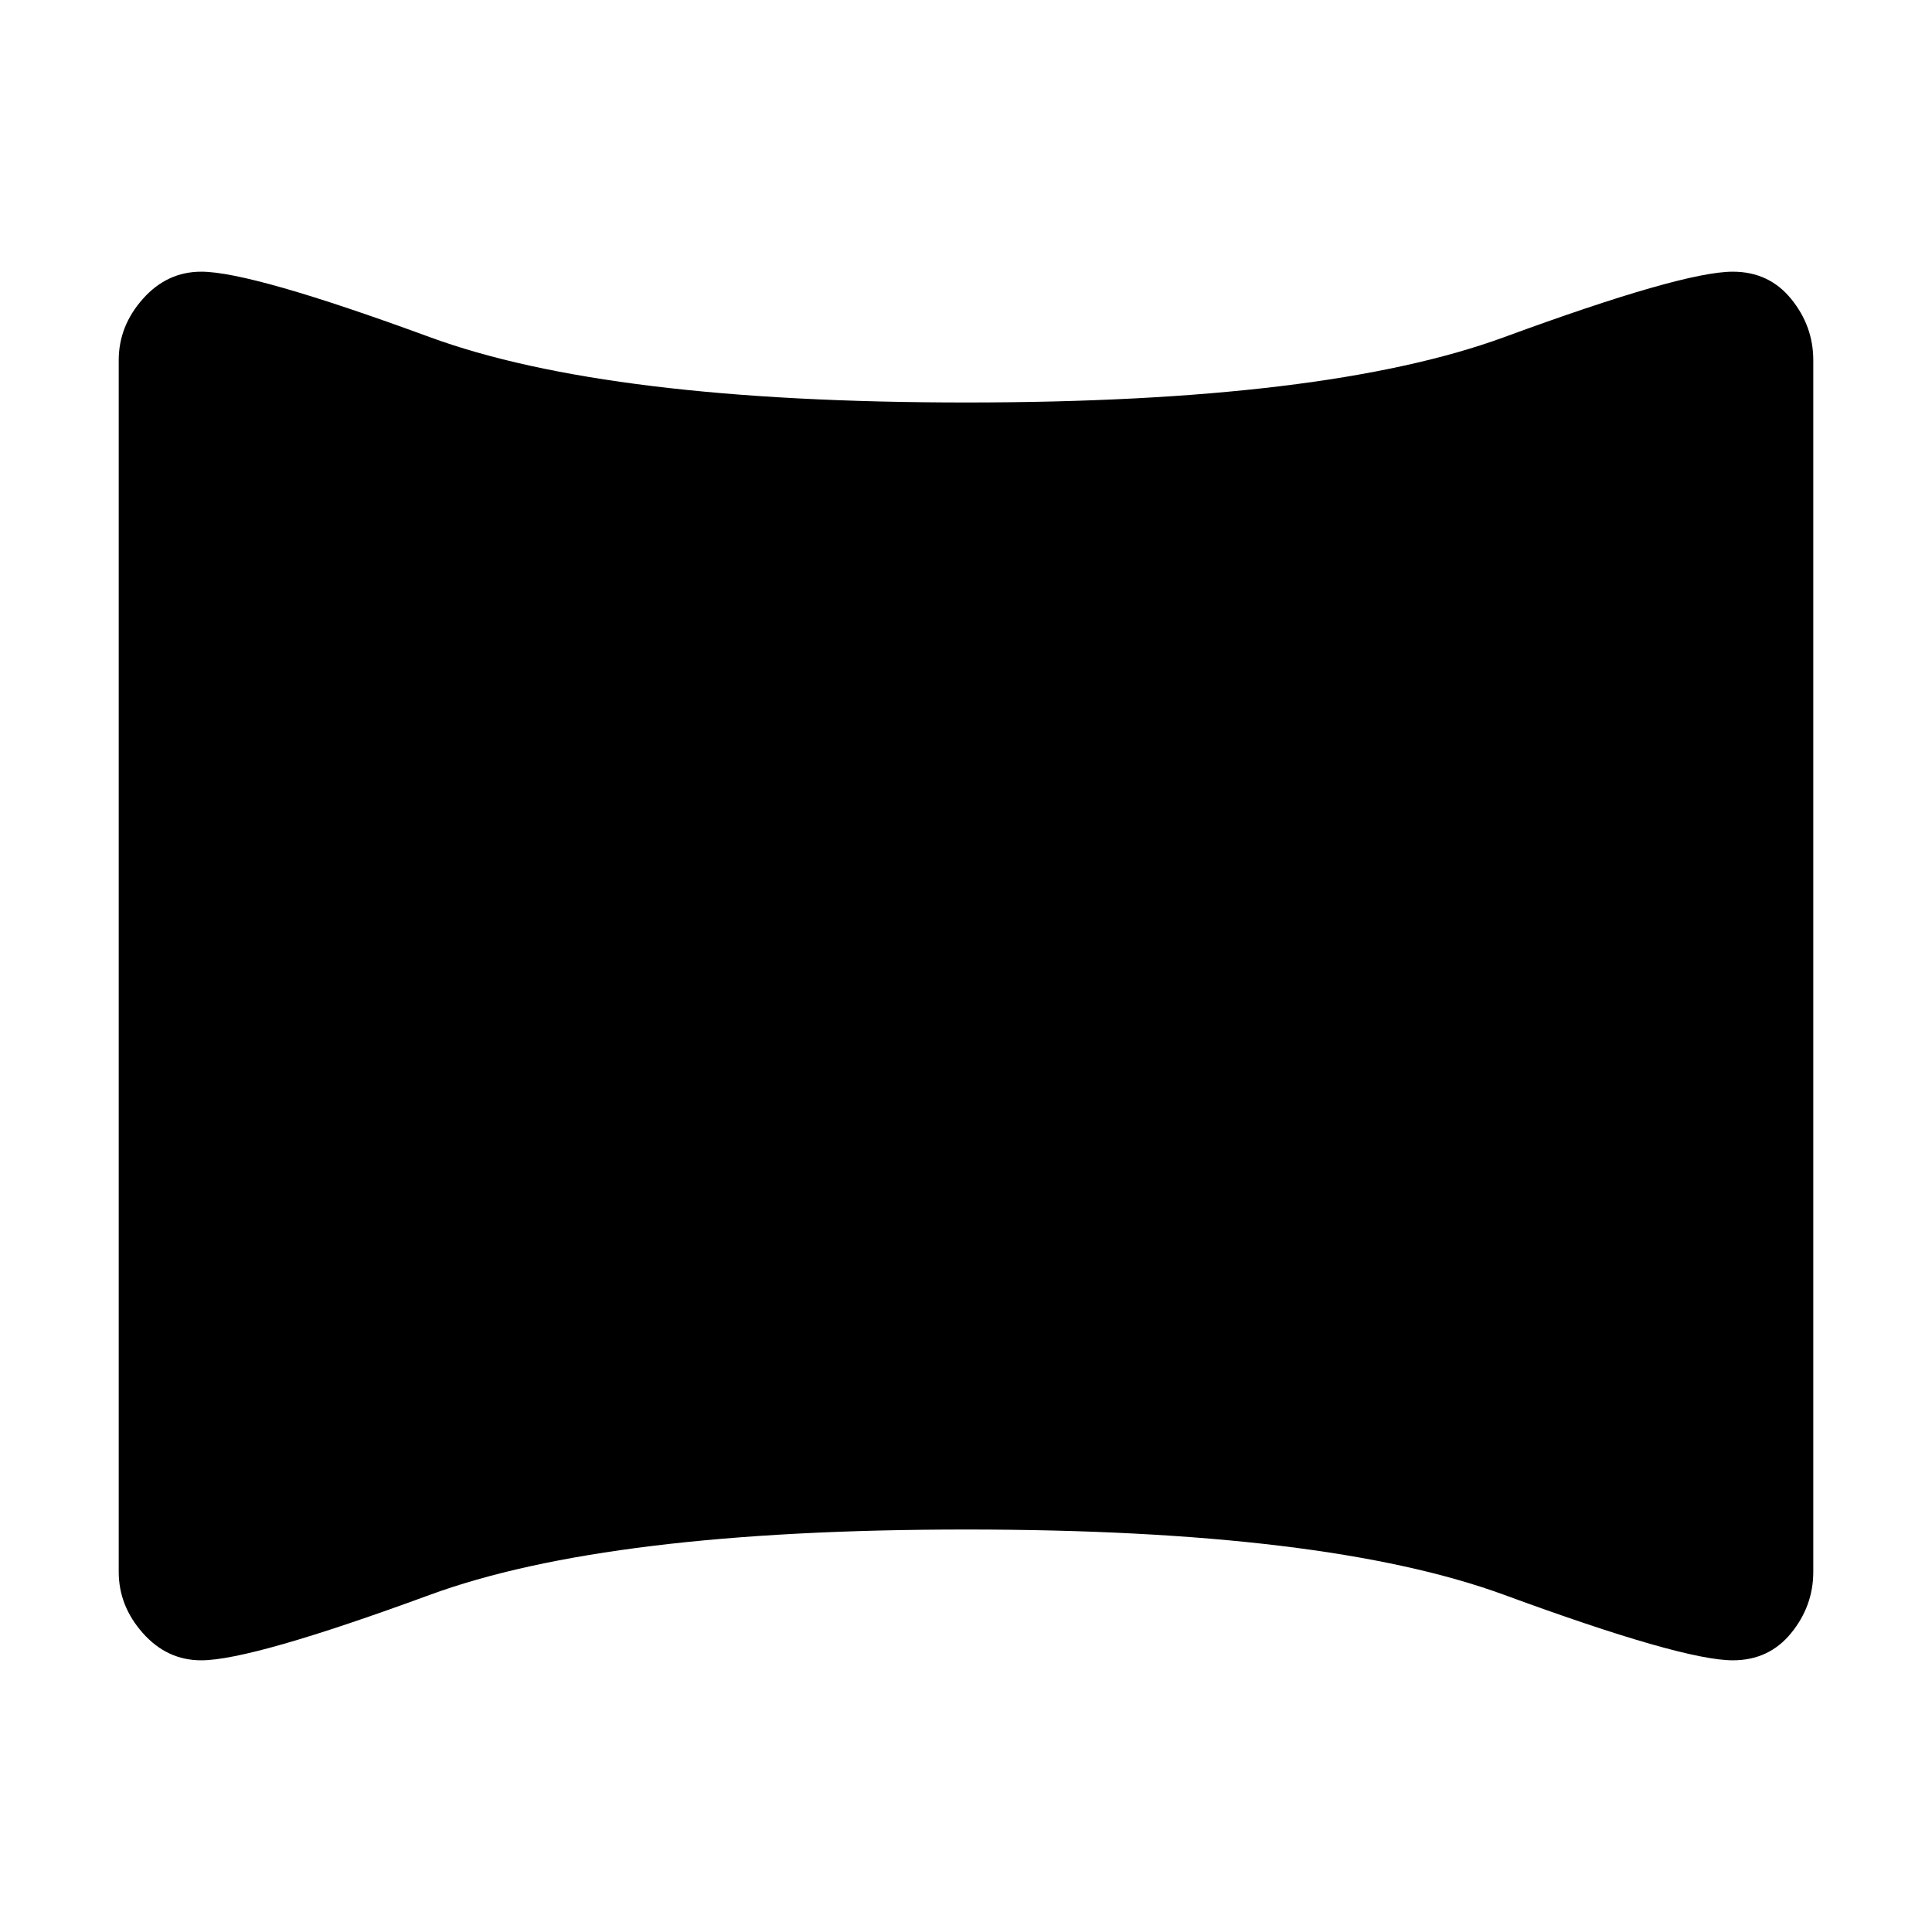 <svg xmlns="http://www.w3.org/2000/svg" height="40" width="40"><path d="M4.167 34.375q-.709 0-1.209-.563-.5-.562-.5-1.27V7.458q0-.708.5-1.27.5-.563 1.209-.563 1.041 0 4.729 1.354Q12.583 8.333 20 8.333q7.458 0 11.146-1.354 3.687-1.354 4.729-1.354.75 0 1.208.563.459.562.459 1.27v25.084q0 .708-.459 1.27-.458.563-1.208.563-1.042 0-4.729-1.354Q27.458 31.667 20 31.667q-7.417 0-11.104 1.354-3.688 1.354-4.729 1.354Z"/></svg>